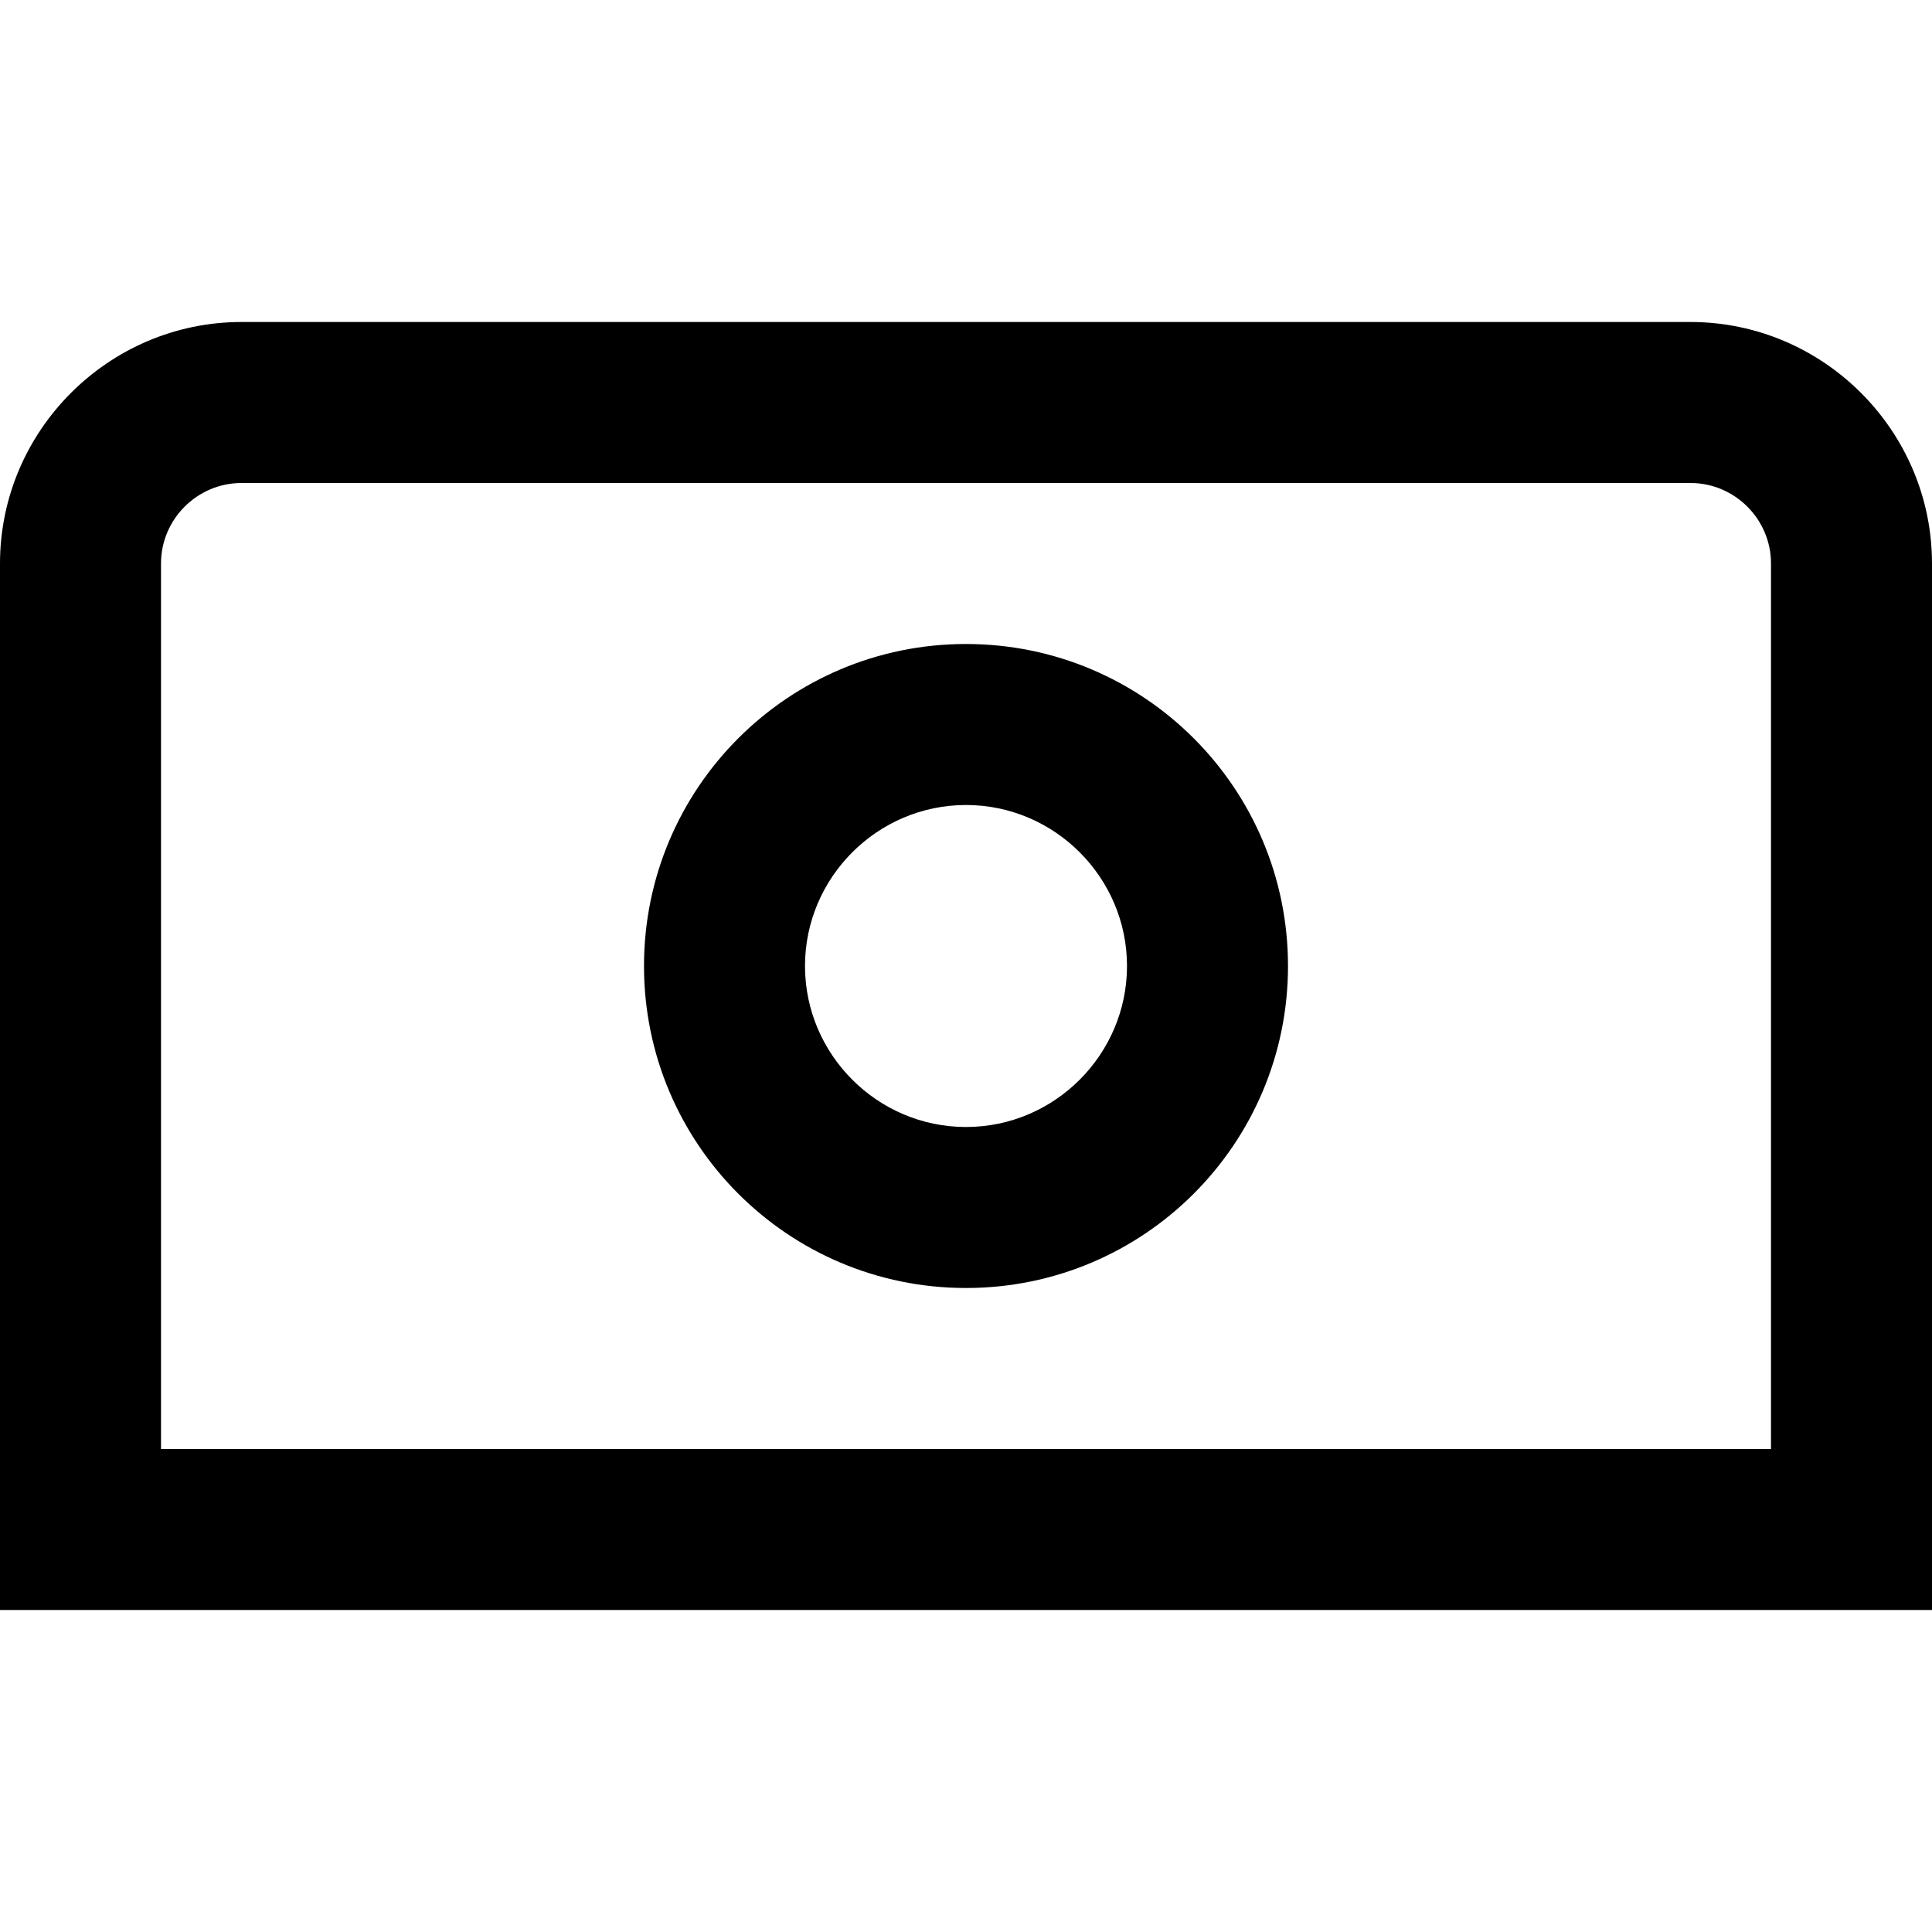 <?xml version="1.0" encoding="UTF-8"?>
<svg xmlns="http://www.w3.org/2000/svg" id="Layer_1" data-name="Layer 1" viewBox="0 0 24 24" width="512" height="512"><path d="M21,4H3c-1.65,0-3,1.35-3,3v13H24V7c0-1.65-1.35-3-3-3Zm1,14H2V7c0-.55,.45-1,1-1H21c.55,0,1,.45,1,1v11ZM12,8c-2.21,0-4,1.79-4,4s1.79,4,4,4,4-1.79,4-4-1.79-4-4-4Zm0,6c-1.1,0-2-.9-2-2s.9-2,2-2,2,.9,2,2-.9,2-2,2Z"/></svg>
